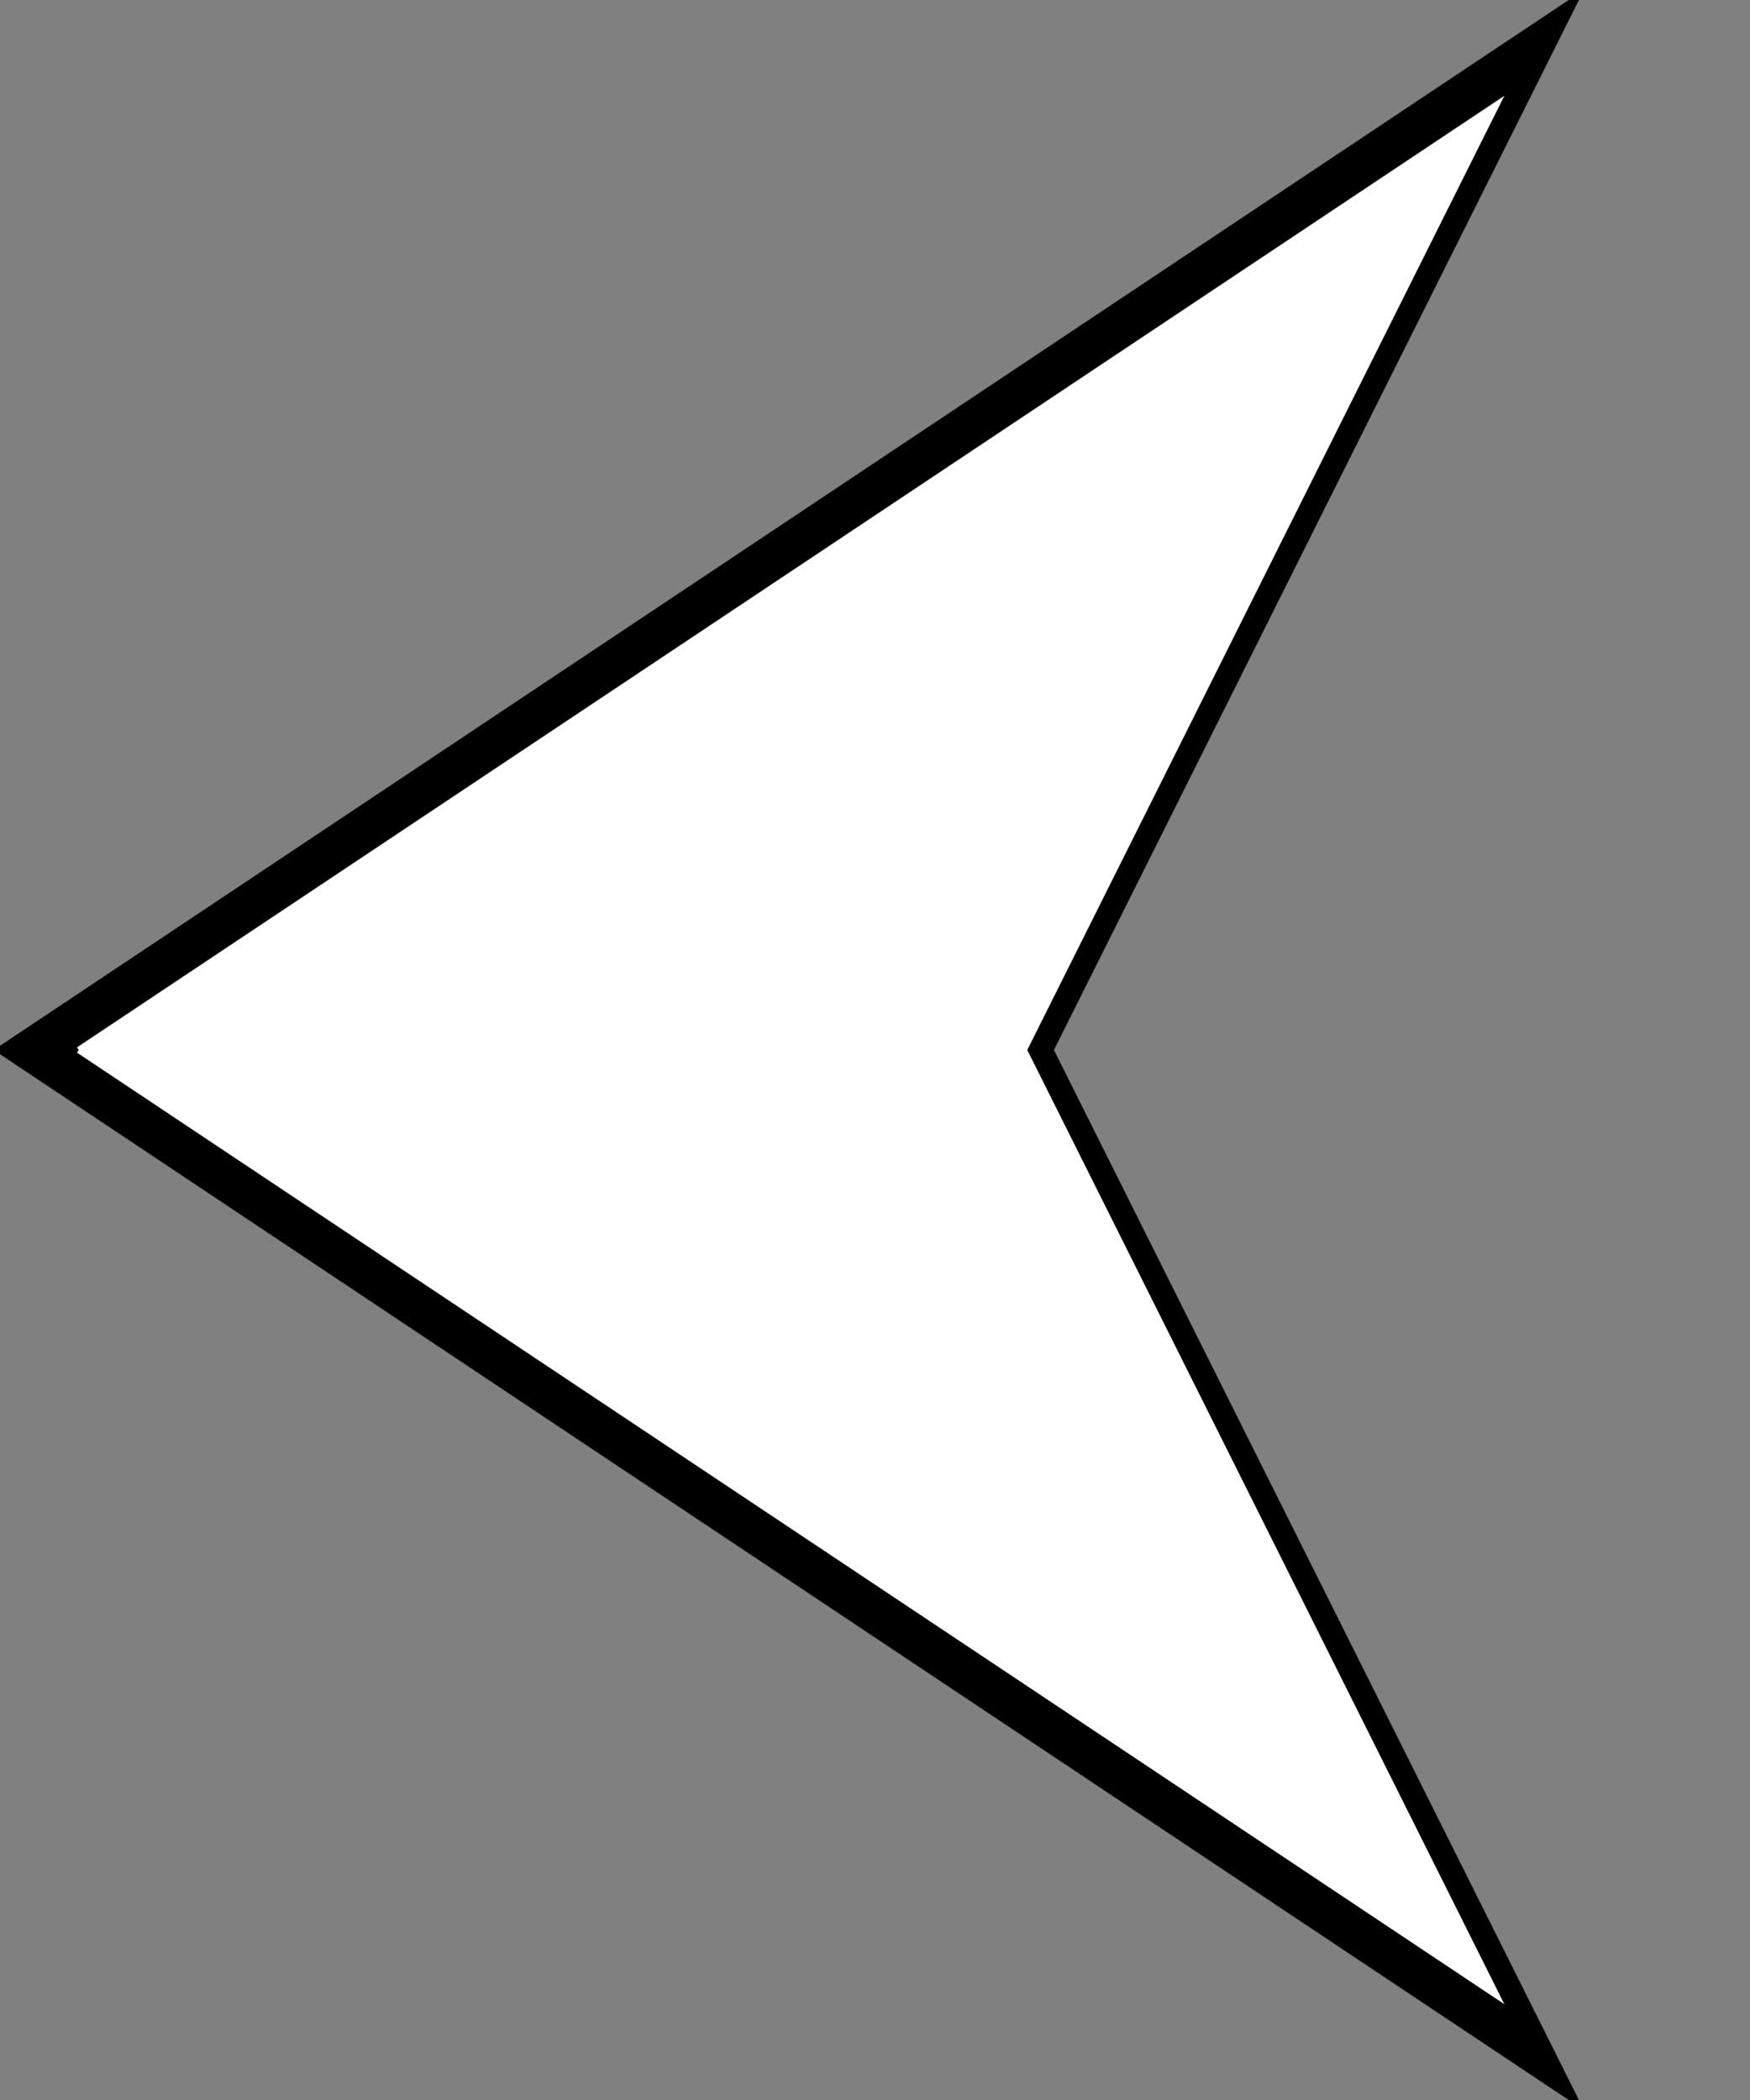<svg id="eCTikZe27fD1" xmlns="http://www.w3.org/2000/svg" xmlns:xlink="http://www.w3.org/1999/xlink" viewBox="0 0 250 300" shape-rendering="geometricPrecision" text-rendering="geometricPrecision"><rect x="0" y="0" width="250" height="300" fill="#808080" stroke="none"/><path d="M0,150L225,0L150,150l75,150L0,150" fill-rule="evenodd" stroke="#000"/><path d="M0,150L225,0L150,150l75,150L0,150" transform="matrix(.9 0 0 0.9 11.25 15)" fill="#fff" fill-rule="evenodd" stroke="#fff"/></svg>
